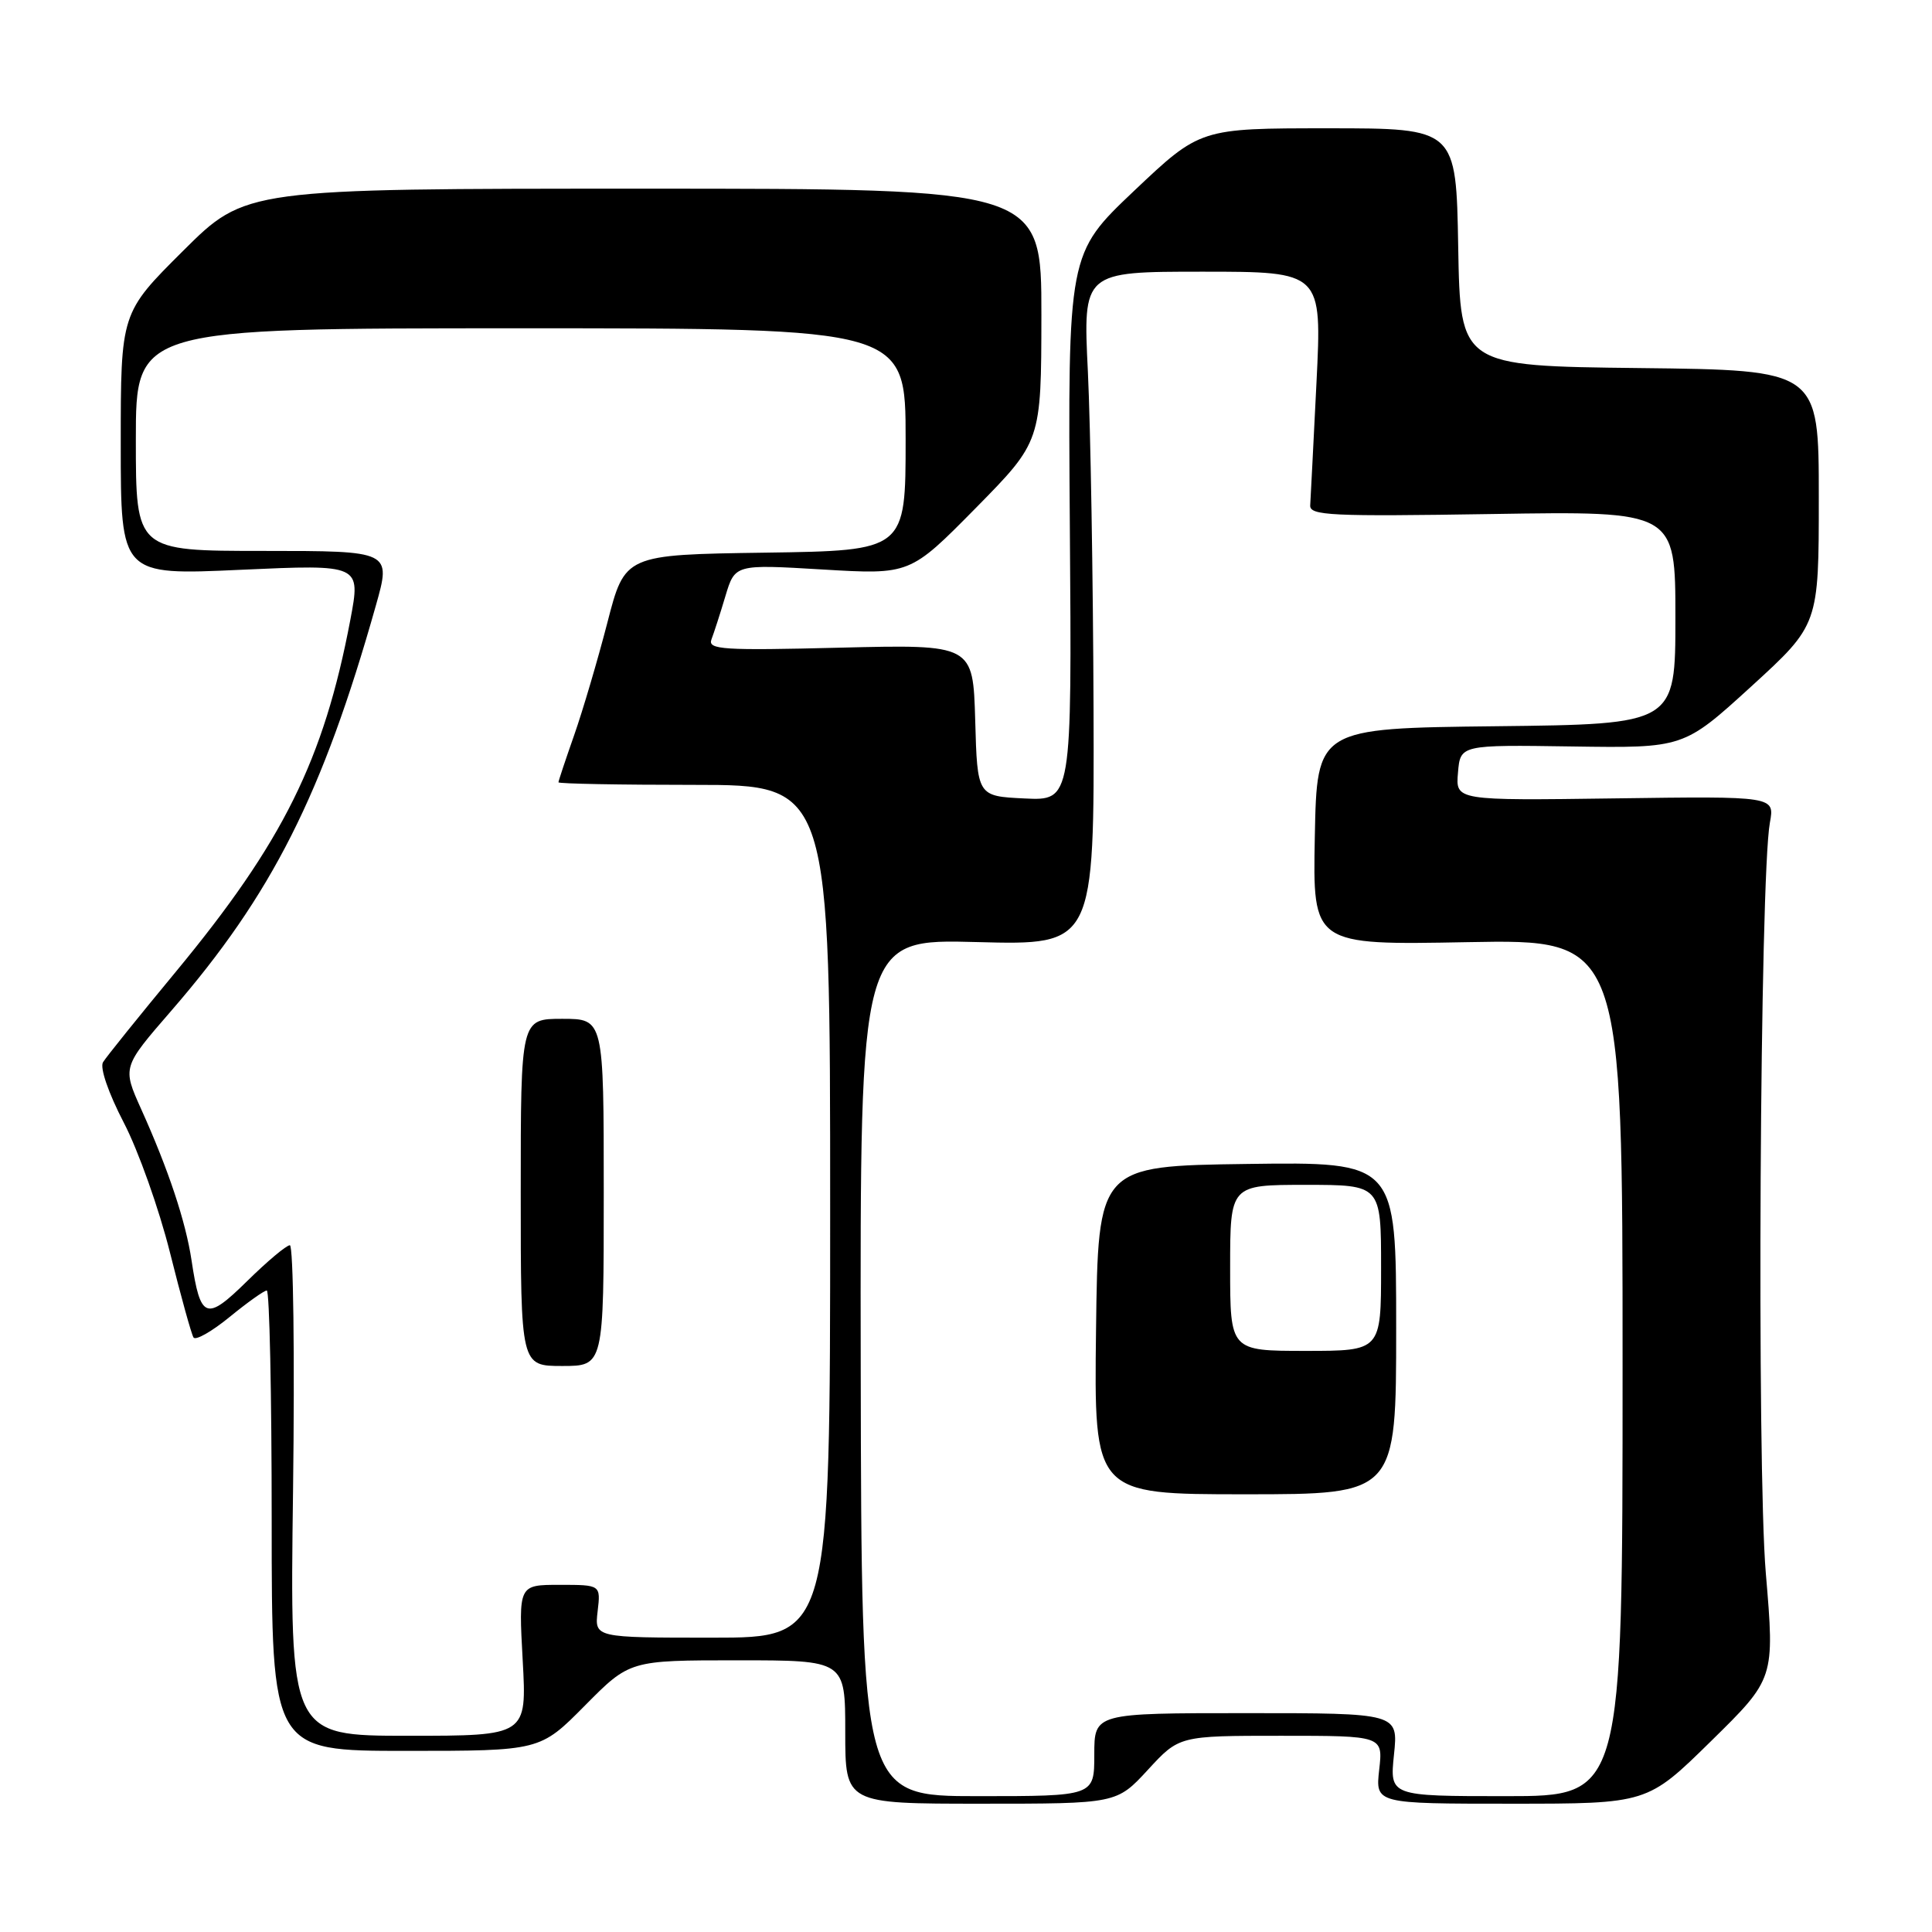 <?xml version="1.0" encoding="UTF-8" standalone="no"?>
<!DOCTYPE svg PUBLIC "-//W3C//DTD SVG 1.1//EN" "http://www.w3.org/Graphics/SVG/1.1/DTD/svg11.dtd" >
<svg xmlns="http://www.w3.org/2000/svg" xmlns:xlink="http://www.w3.org/1999/xlink" version="1.1" viewBox="0 0 256 256">
 <g >
 <path fill="currentColor"
d=" M 152.11 234.50 C 156.25 230.00 156.25 230.00 169.76 230.00 C 183.26 230.00 183.26 230.00 182.75 234.50 C 182.25 239.00 182.25 239.00 200.26 239.00 C 218.28 239.00 218.28 239.00 226.72 230.71 C 235.16 222.42 235.16 222.42 233.98 208.46 C 232.77 194.21 233.19 116.22 234.52 109.00 C 235.16 105.50 235.16 105.50 214.02 105.79 C 192.87 106.08 192.87 106.08 193.19 102.38 C 193.50 98.69 193.50 98.69 208.30 98.91 C 223.09 99.13 223.09 99.13 232.05 90.96 C 241.00 82.78 241.00 82.78 241.00 65.91 C 241.00 49.04 241.00 49.04 217.25 48.77 C 193.50 48.50 193.50 48.50 193.22 32.75 C 192.95 17.00 192.95 17.00 175.99 17.00 C 159.03 17.00 159.03 17.00 150.26 25.30 C 141.50 33.61 141.50 33.61 141.76 69.85 C 142.03 106.10 142.03 106.10 135.76 105.80 C 129.50 105.50 129.50 105.50 129.22 95.44 C 128.93 85.39 128.93 85.39 111.31 85.82 C 95.81 86.21 93.76 86.08 94.27 84.73 C 94.59 83.89 95.43 81.31 96.12 78.99 C 97.39 74.77 97.39 74.77 108.98 75.46 C 120.58 76.15 120.58 76.15 129.28 67.33 C 137.97 58.50 137.97 58.50 137.99 41.75 C 138.00 25.00 138.00 25.00 85.27 25.00 C 32.54 25.00 32.54 25.00 24.27 33.23 C 16.00 41.46 16.00 41.46 16.00 58.84 C 16.00 76.23 16.00 76.23 31.90 75.50 C 47.81 74.78 47.81 74.78 46.42 82.14 C 42.90 100.70 37.50 111.59 23.30 128.76 C 18.41 134.67 14.07 140.06 13.65 140.75 C 13.21 141.47 14.36 144.82 16.40 148.75 C 18.33 152.46 21.08 160.21 22.52 165.96 C 23.96 171.71 25.36 176.78 25.64 177.22 C 25.91 177.66 28.06 176.44 30.42 174.51 C 32.78 172.58 35.00 171.00 35.35 171.00 C 35.71 171.00 36.00 184.72 36.00 201.50 C 36.00 232.00 36.00 232.00 53.78 232.00 C 71.56 232.00 71.56 232.00 77.50 226.00 C 83.44 220.00 83.44 220.00 97.72 220.00 C 112.00 220.00 112.00 220.00 112.00 229.50 C 112.00 239.00 112.00 239.00 129.98 239.00 C 147.96 239.00 147.96 239.00 152.11 234.50 Z  M 114.05 181.20 C 113.96 124.41 113.96 124.41 129.48 124.83 C 145.00 125.24 145.00 125.24 144.90 93.87 C 144.84 76.62 144.50 56.54 144.15 49.25 C 143.50 36.00 143.50 36.00 159.33 36.00 C 175.17 36.00 175.17 36.00 174.44 50.70 C 174.04 58.78 173.66 66.10 173.61 66.95 C 173.51 68.32 176.31 68.45 197.75 68.11 C 222.00 67.72 222.00 67.72 222.00 81.84 C 222.00 95.96 222.00 95.96 198.25 96.23 C 174.50 96.50 174.50 96.50 174.22 110.87 C 173.94 125.23 173.94 125.23 194.47 124.84 C 215.00 124.46 215.00 124.46 215.00 181.23 C 215.00 238.00 215.00 238.00 199.57 238.00 C 184.14 238.00 184.14 238.00 184.71 232.50 C 185.28 227.00 185.28 227.00 165.14 227.00 C 145.00 227.00 145.00 227.00 145.00 232.50 C 145.00 238.00 145.00 238.00 129.57 238.00 C 114.15 238.00 114.15 238.00 114.05 181.20 Z  M 185.00 175.98 C 185.00 153.96 185.00 153.96 165.25 154.23 C 145.50 154.50 145.50 154.50 145.23 176.25 C 144.96 198.00 144.96 198.00 164.98 198.00 C 185.00 198.00 185.00 198.00 185.00 175.98 Z  M 38.83 197.50 C 39.06 179.62 38.87 165.00 38.41 165.00 C 37.95 165.00 35.40 167.14 32.75 169.75 C 27.30 175.11 26.56 174.84 25.38 167.00 C 24.61 161.87 22.33 155.00 18.70 146.95 C 16.21 141.41 16.21 141.41 22.67 133.96 C 36.03 118.56 42.74 105.27 49.80 80.25 C 51.85 73.00 51.85 73.00 34.92 73.00 C 18.00 73.00 18.00 73.00 18.00 58.25 C 18.00 43.50 18.00 43.50 69.00 43.50 C 120.00 43.50 120.00 43.50 120.00 58.23 C 120.00 72.96 120.00 72.96 101.40 73.23 C 82.80 73.50 82.80 73.50 80.48 82.50 C 79.20 87.45 77.22 94.16 76.08 97.41 C 74.94 100.66 74.00 103.47 74.00 103.66 C 74.00 103.85 82.10 104.00 92.00 104.00 C 110.00 104.00 110.00 104.00 110.00 160.50 C 110.00 217.00 110.00 217.00 94.39 217.00 C 78.78 217.00 78.78 217.00 79.19 213.50 C 79.60 210.00 79.60 210.00 74.15 210.00 C 68.71 210.00 68.71 210.00 69.26 220.00 C 69.81 230.00 69.81 230.00 54.10 230.00 C 38.40 230.00 38.40 230.00 38.83 197.50 Z  M 80.00 158.00 C 80.00 135.00 80.00 135.00 74.50 135.00 C 69.00 135.00 69.00 135.00 69.00 158.00 C 69.00 181.00 69.00 181.00 74.50 181.00 C 80.00 181.00 80.00 181.00 80.00 158.00 Z  M 163.00 168.00 C 163.00 157.00 163.00 157.00 173.00 157.00 C 183.00 157.00 183.00 157.00 183.00 168.00 C 183.00 179.00 183.00 179.00 173.00 179.00 C 163.00 179.00 163.00 179.00 163.00 168.00 Z "/>
</g>
</svg>